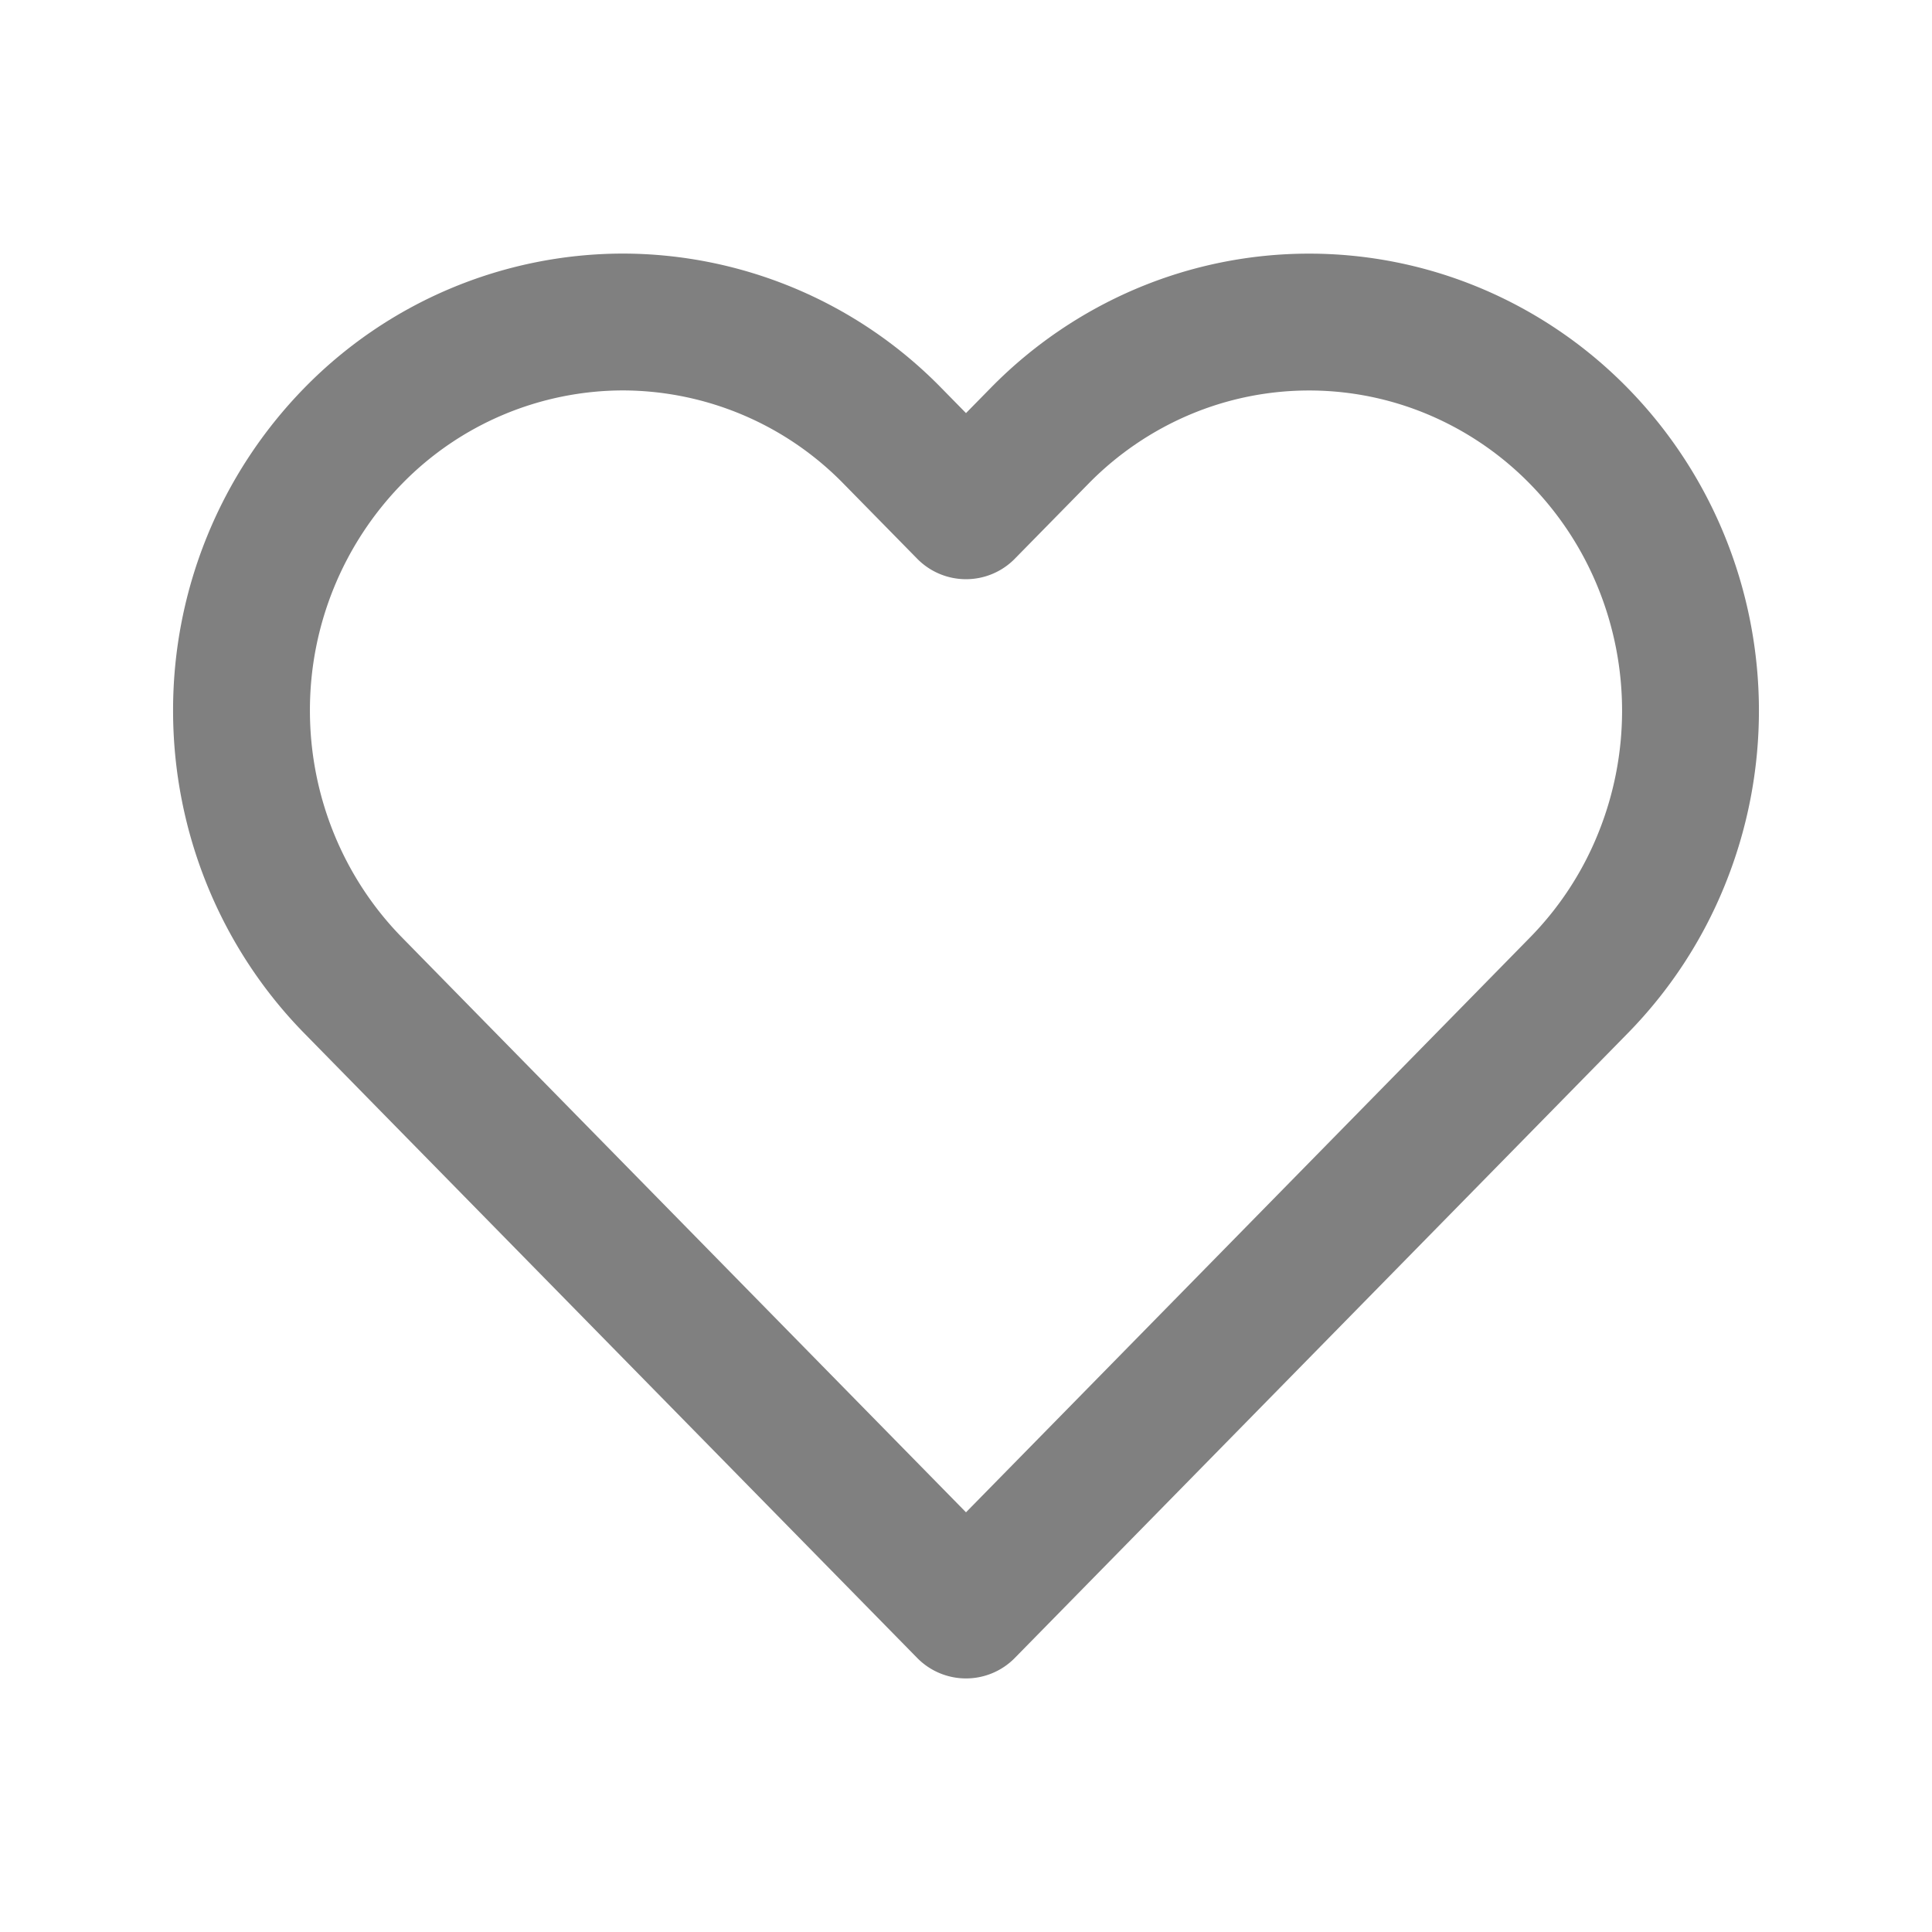 <svg width="24" height="24" fill="none" xmlns="http://www.w3.org/2000/svg"><path d="M19.612 5.415a4.73 4.73 0 00-1.537-1.047 4.659 4.659 0 00-3.626 0 4.731 4.731 0 00-1.536 1.047l-.913.93-.913-.93A4.693 4.693 0 007.737 4a4.693 4.693 0 00-3.35 1.415A4.875 4.875 0 003 8.828c0 1.28.5 2.509 1.388 3.414l.912.93L12 20l6.7-6.828.912-.93c.44-.448.79-.98 1.027-1.566a4.908 4.908 0 000-3.695 4.834 4.834 0 00-1.027-1.566v0z" stroke="gray" stroke-width="1.7" stroke-linecap="round" stroke-linejoin="round"/></svg>